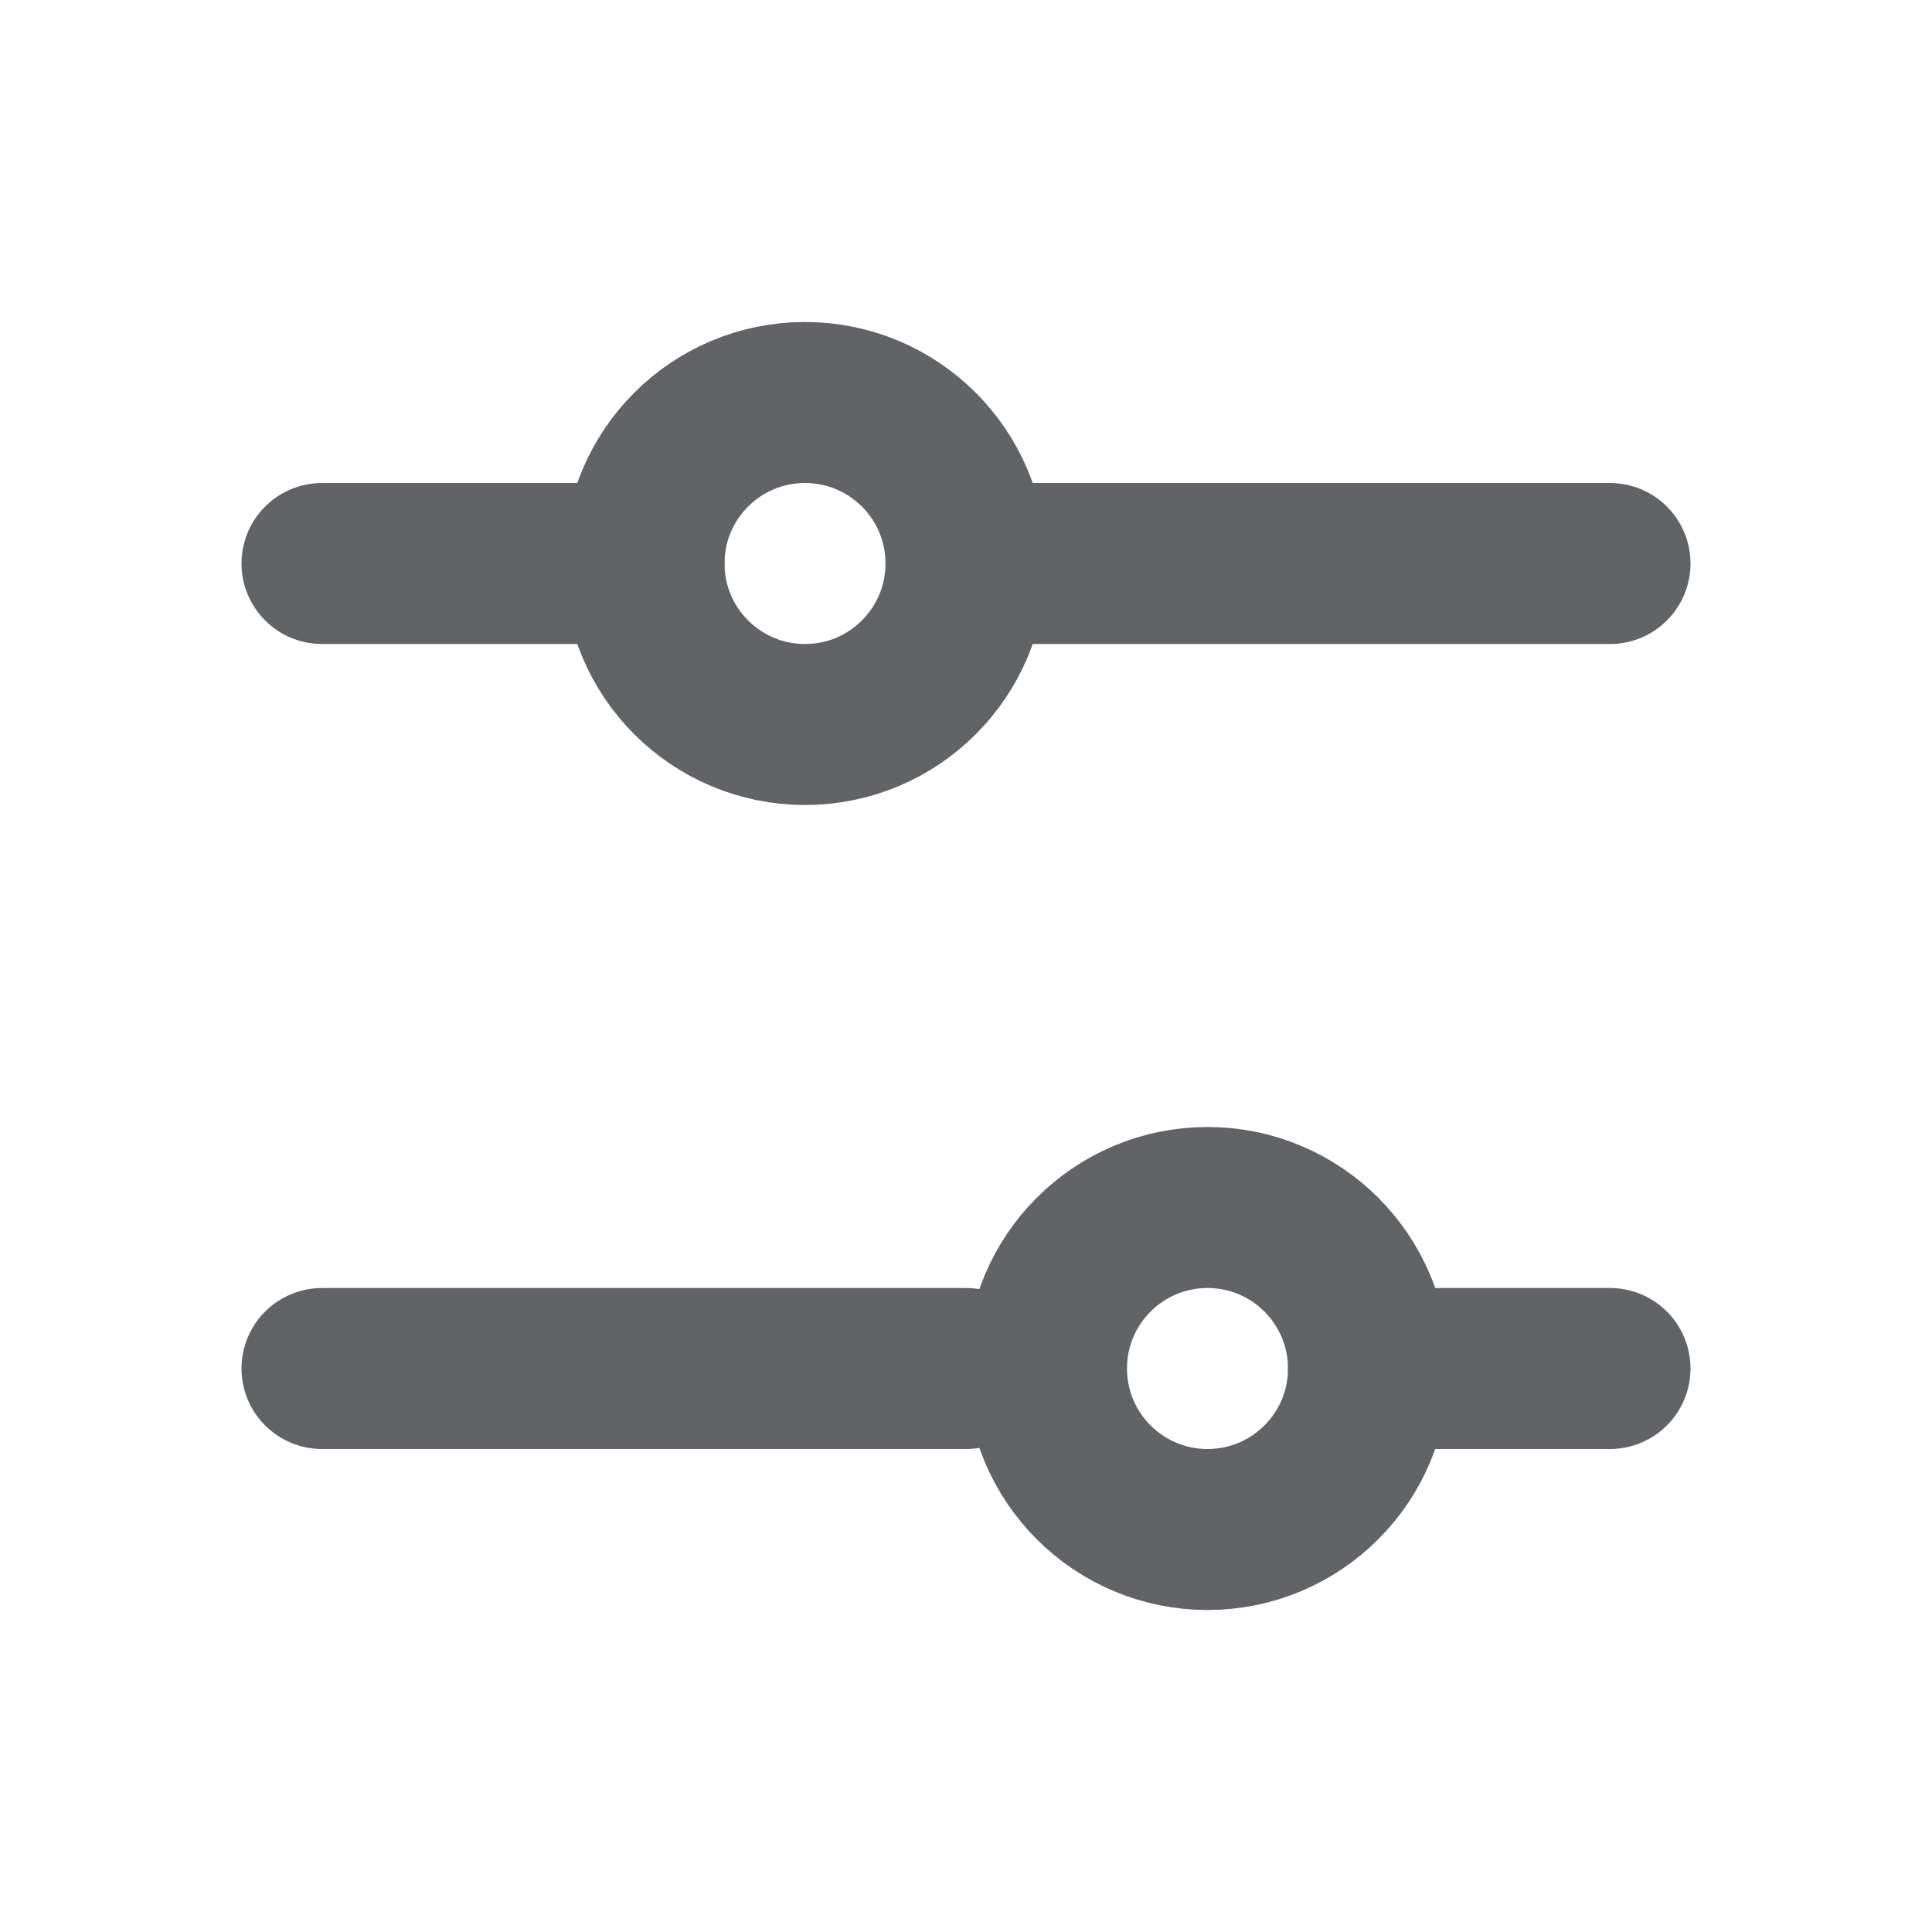 <svg width="24" height="24" viewBox="0 0 24 24" fill="none" xmlns="http://www.w3.org/2000/svg">
<path d="M12 7L20 7" stroke="#626364" stroke-width="2" stroke-linecap="round"/>
<path d="M4 7L8 7" stroke="#626364" stroke-width="2" stroke-linecap="round"/>
<path d="M17 17L20 17" stroke="#626364" stroke-width="2" stroke-linecap="round"/>
<path d="M4 17L12 17" stroke="#626364" stroke-width="2" stroke-linecap="round"/>
<circle cx="10" cy="7" r="2" transform="rotate(90 10 7)" stroke="#626364" stroke-width="2" stroke-linecap="round"/>
<circle cx="15" cy="17" r="2" transform="rotate(90 15 17)" stroke="#626364" stroke-width="2" stroke-linecap="round"/>
</svg>
